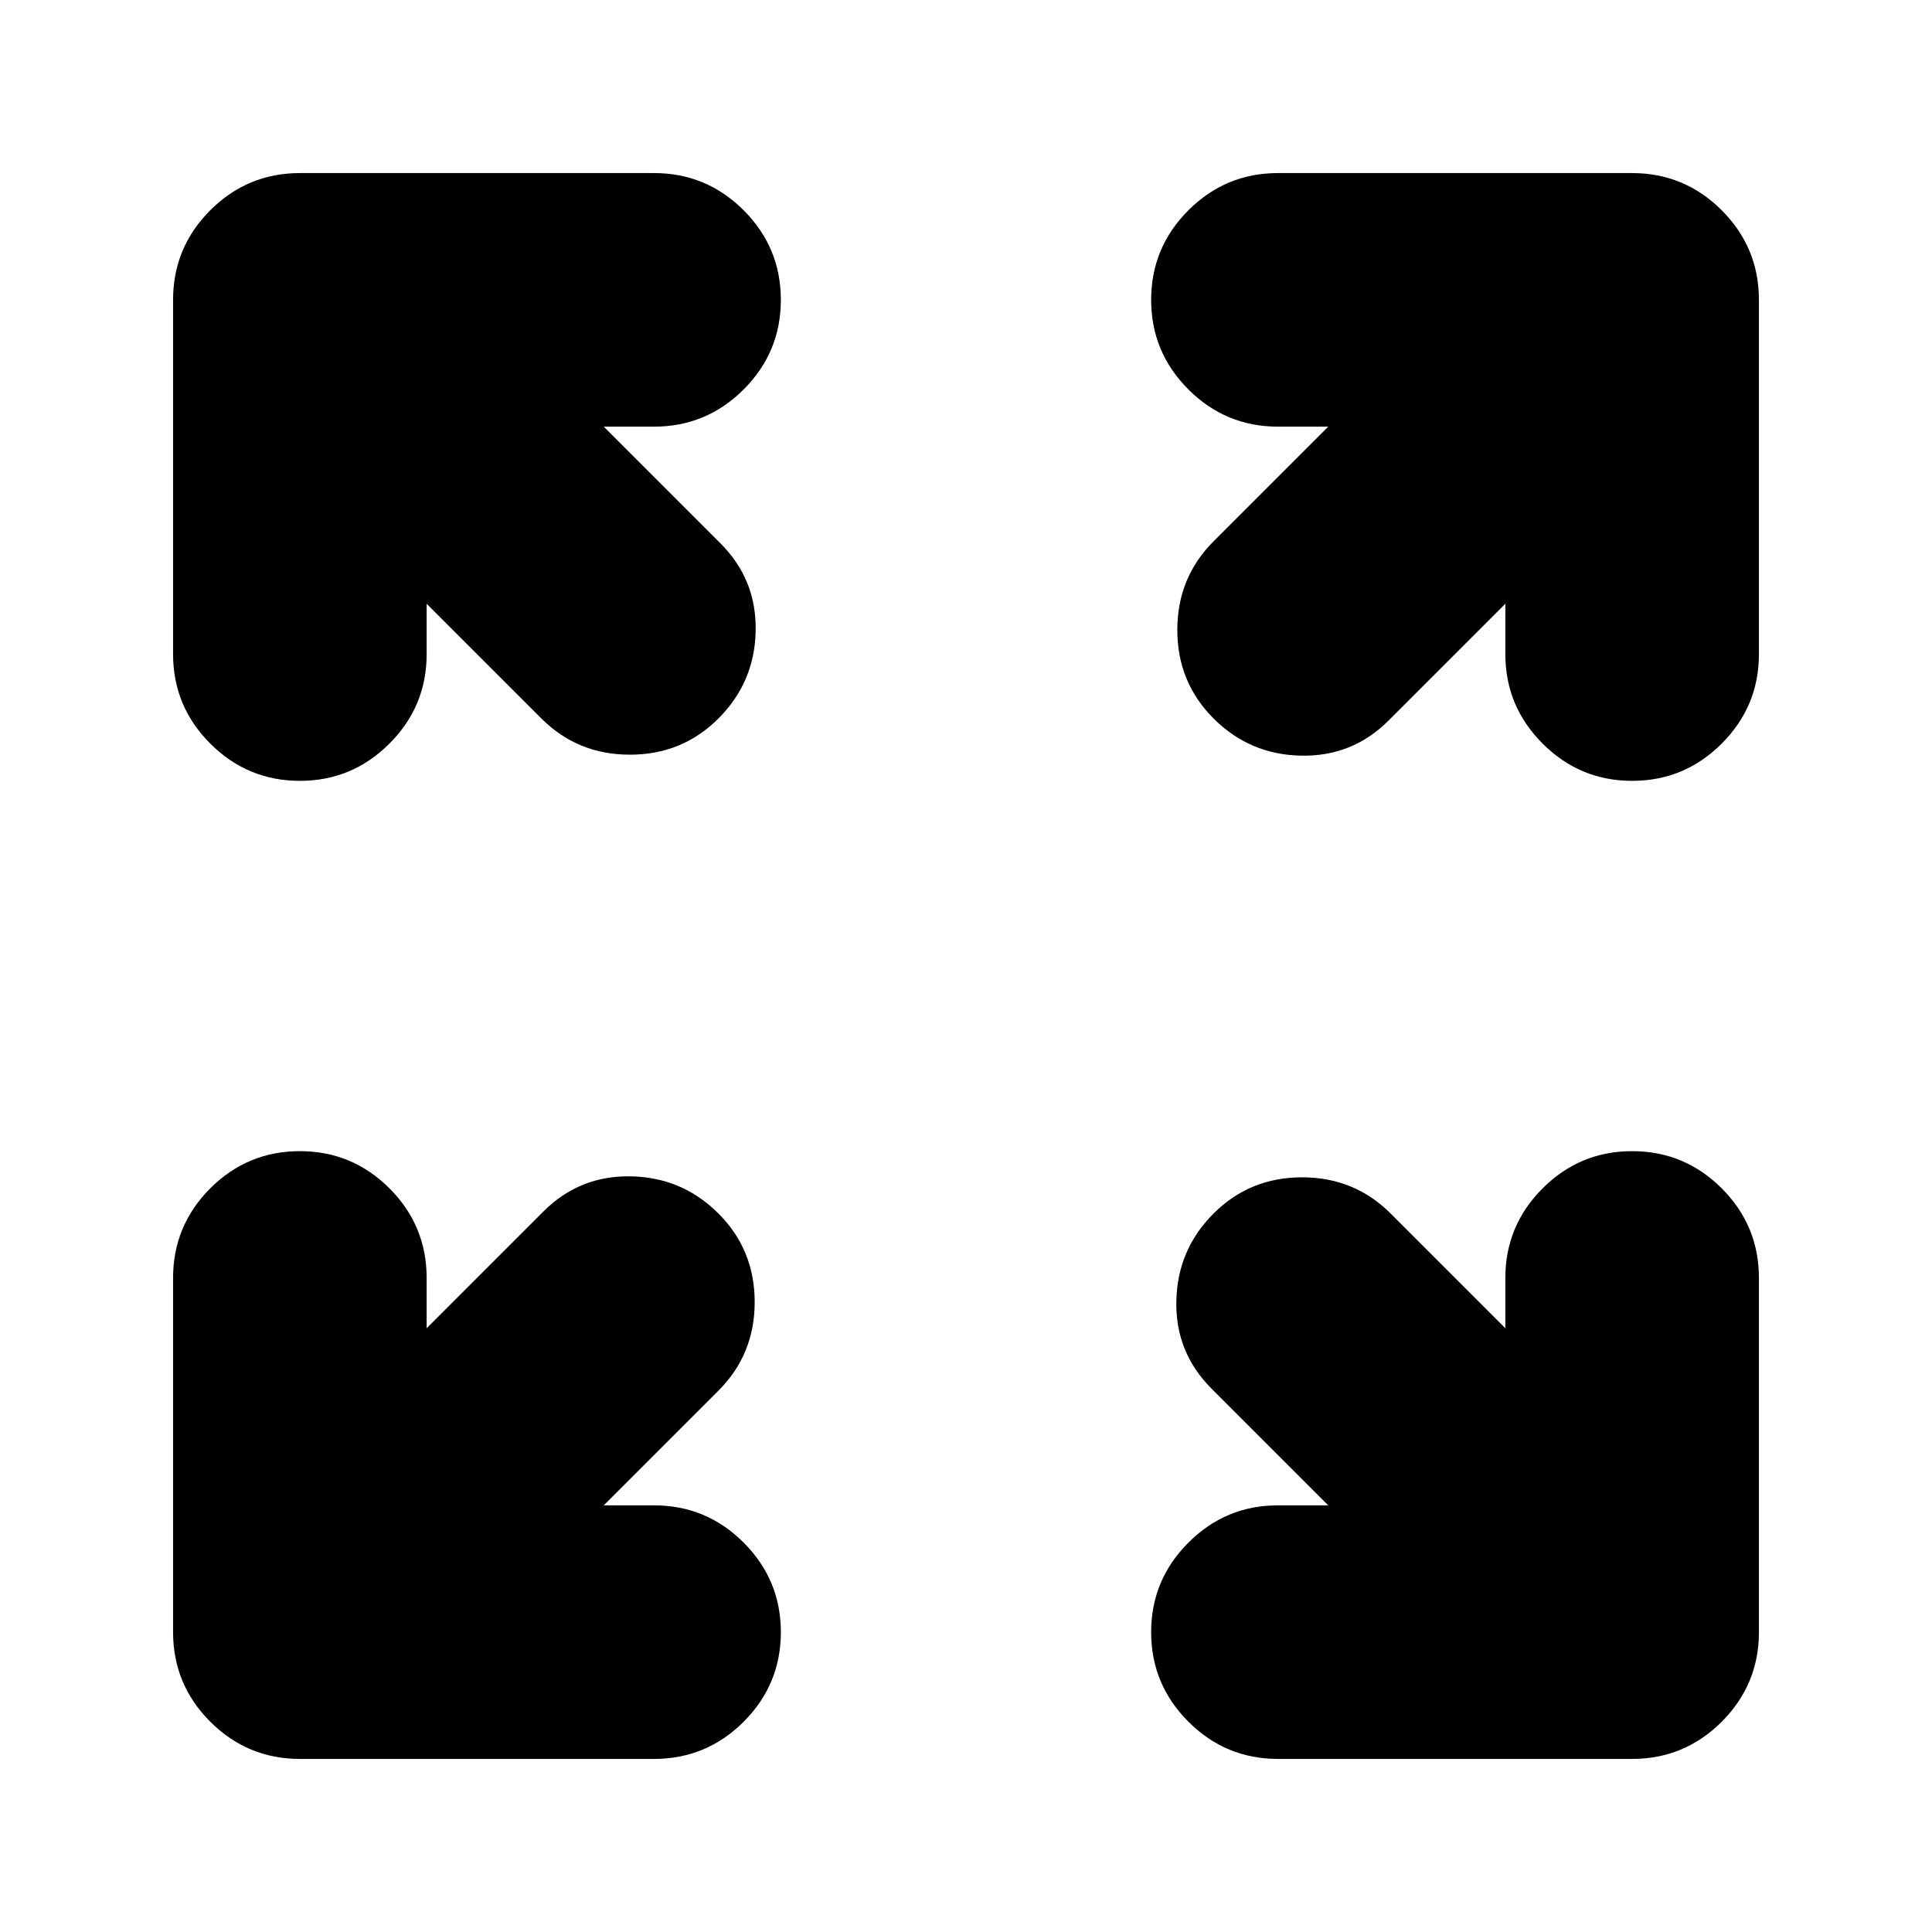<svg xmlns="http://www.w3.org/2000/svg" height="24" width="24"><path d="M3.725 9.7Q3.075 9.7 2.612 9.237Q2.15 8.775 2.15 8.125V3.725Q2.15 3.075 2.612 2.612Q3.075 2.15 3.725 2.15H8.125Q8.775 2.15 9.238 2.612Q9.7 3.075 9.7 3.725Q9.7 4.375 9.238 4.838Q8.775 5.3 8.125 5.3H7.5L8.95 6.75Q9.4 7.2 9.387 7.837Q9.375 8.475 8.925 8.925Q8.475 9.375 7.825 9.375Q7.175 9.375 6.725 8.925L5.3 7.5V8.125Q5.3 8.775 4.838 9.237Q4.375 9.7 3.725 9.7ZM15.075 8.925Q14.625 8.475 14.625 7.825Q14.625 7.175 15.075 6.725L16.5 5.3H15.875Q15.225 5.3 14.763 4.838Q14.3 4.375 14.3 3.725Q14.3 3.075 14.763 2.612Q15.225 2.15 15.875 2.15H20.275Q20.925 2.15 21.388 2.612Q21.85 3.075 21.85 3.725V8.125Q21.85 8.775 21.388 9.237Q20.925 9.7 20.275 9.7Q19.625 9.7 19.163 9.237Q18.7 8.775 18.7 8.125V7.5L17.25 8.95Q16.8 9.4 16.163 9.387Q15.525 9.375 15.075 8.925ZM15.875 21.85Q15.225 21.85 14.763 21.388Q14.3 20.925 14.3 20.275Q14.3 19.625 14.763 19.163Q15.225 18.7 15.875 18.7H16.5L15.05 17.25Q14.6 16.8 14.613 16.163Q14.625 15.525 15.075 15.075Q15.525 14.625 16.175 14.625Q16.825 14.625 17.275 15.075L18.7 16.5V15.875Q18.7 15.225 19.163 14.762Q19.625 14.3 20.275 14.3Q20.925 14.3 21.388 14.762Q21.85 15.225 21.85 15.875V20.275Q21.85 20.925 21.388 21.388Q20.925 21.85 20.275 21.85ZM3.725 21.85Q3.075 21.85 2.612 21.388Q2.15 20.925 2.15 20.275V15.875Q2.15 15.225 2.612 14.762Q3.075 14.3 3.725 14.3Q4.375 14.3 4.838 14.762Q5.3 15.225 5.3 15.875V16.5L6.75 15.05Q7.2 14.6 7.838 14.613Q8.475 14.625 8.925 15.075Q9.375 15.525 9.375 16.175Q9.375 16.825 8.925 17.275L7.5 18.7H8.125Q8.775 18.7 9.238 19.163Q9.7 19.625 9.7 20.275Q9.7 20.925 9.238 21.388Q8.775 21.85 8.125 21.85Z"/></svg>